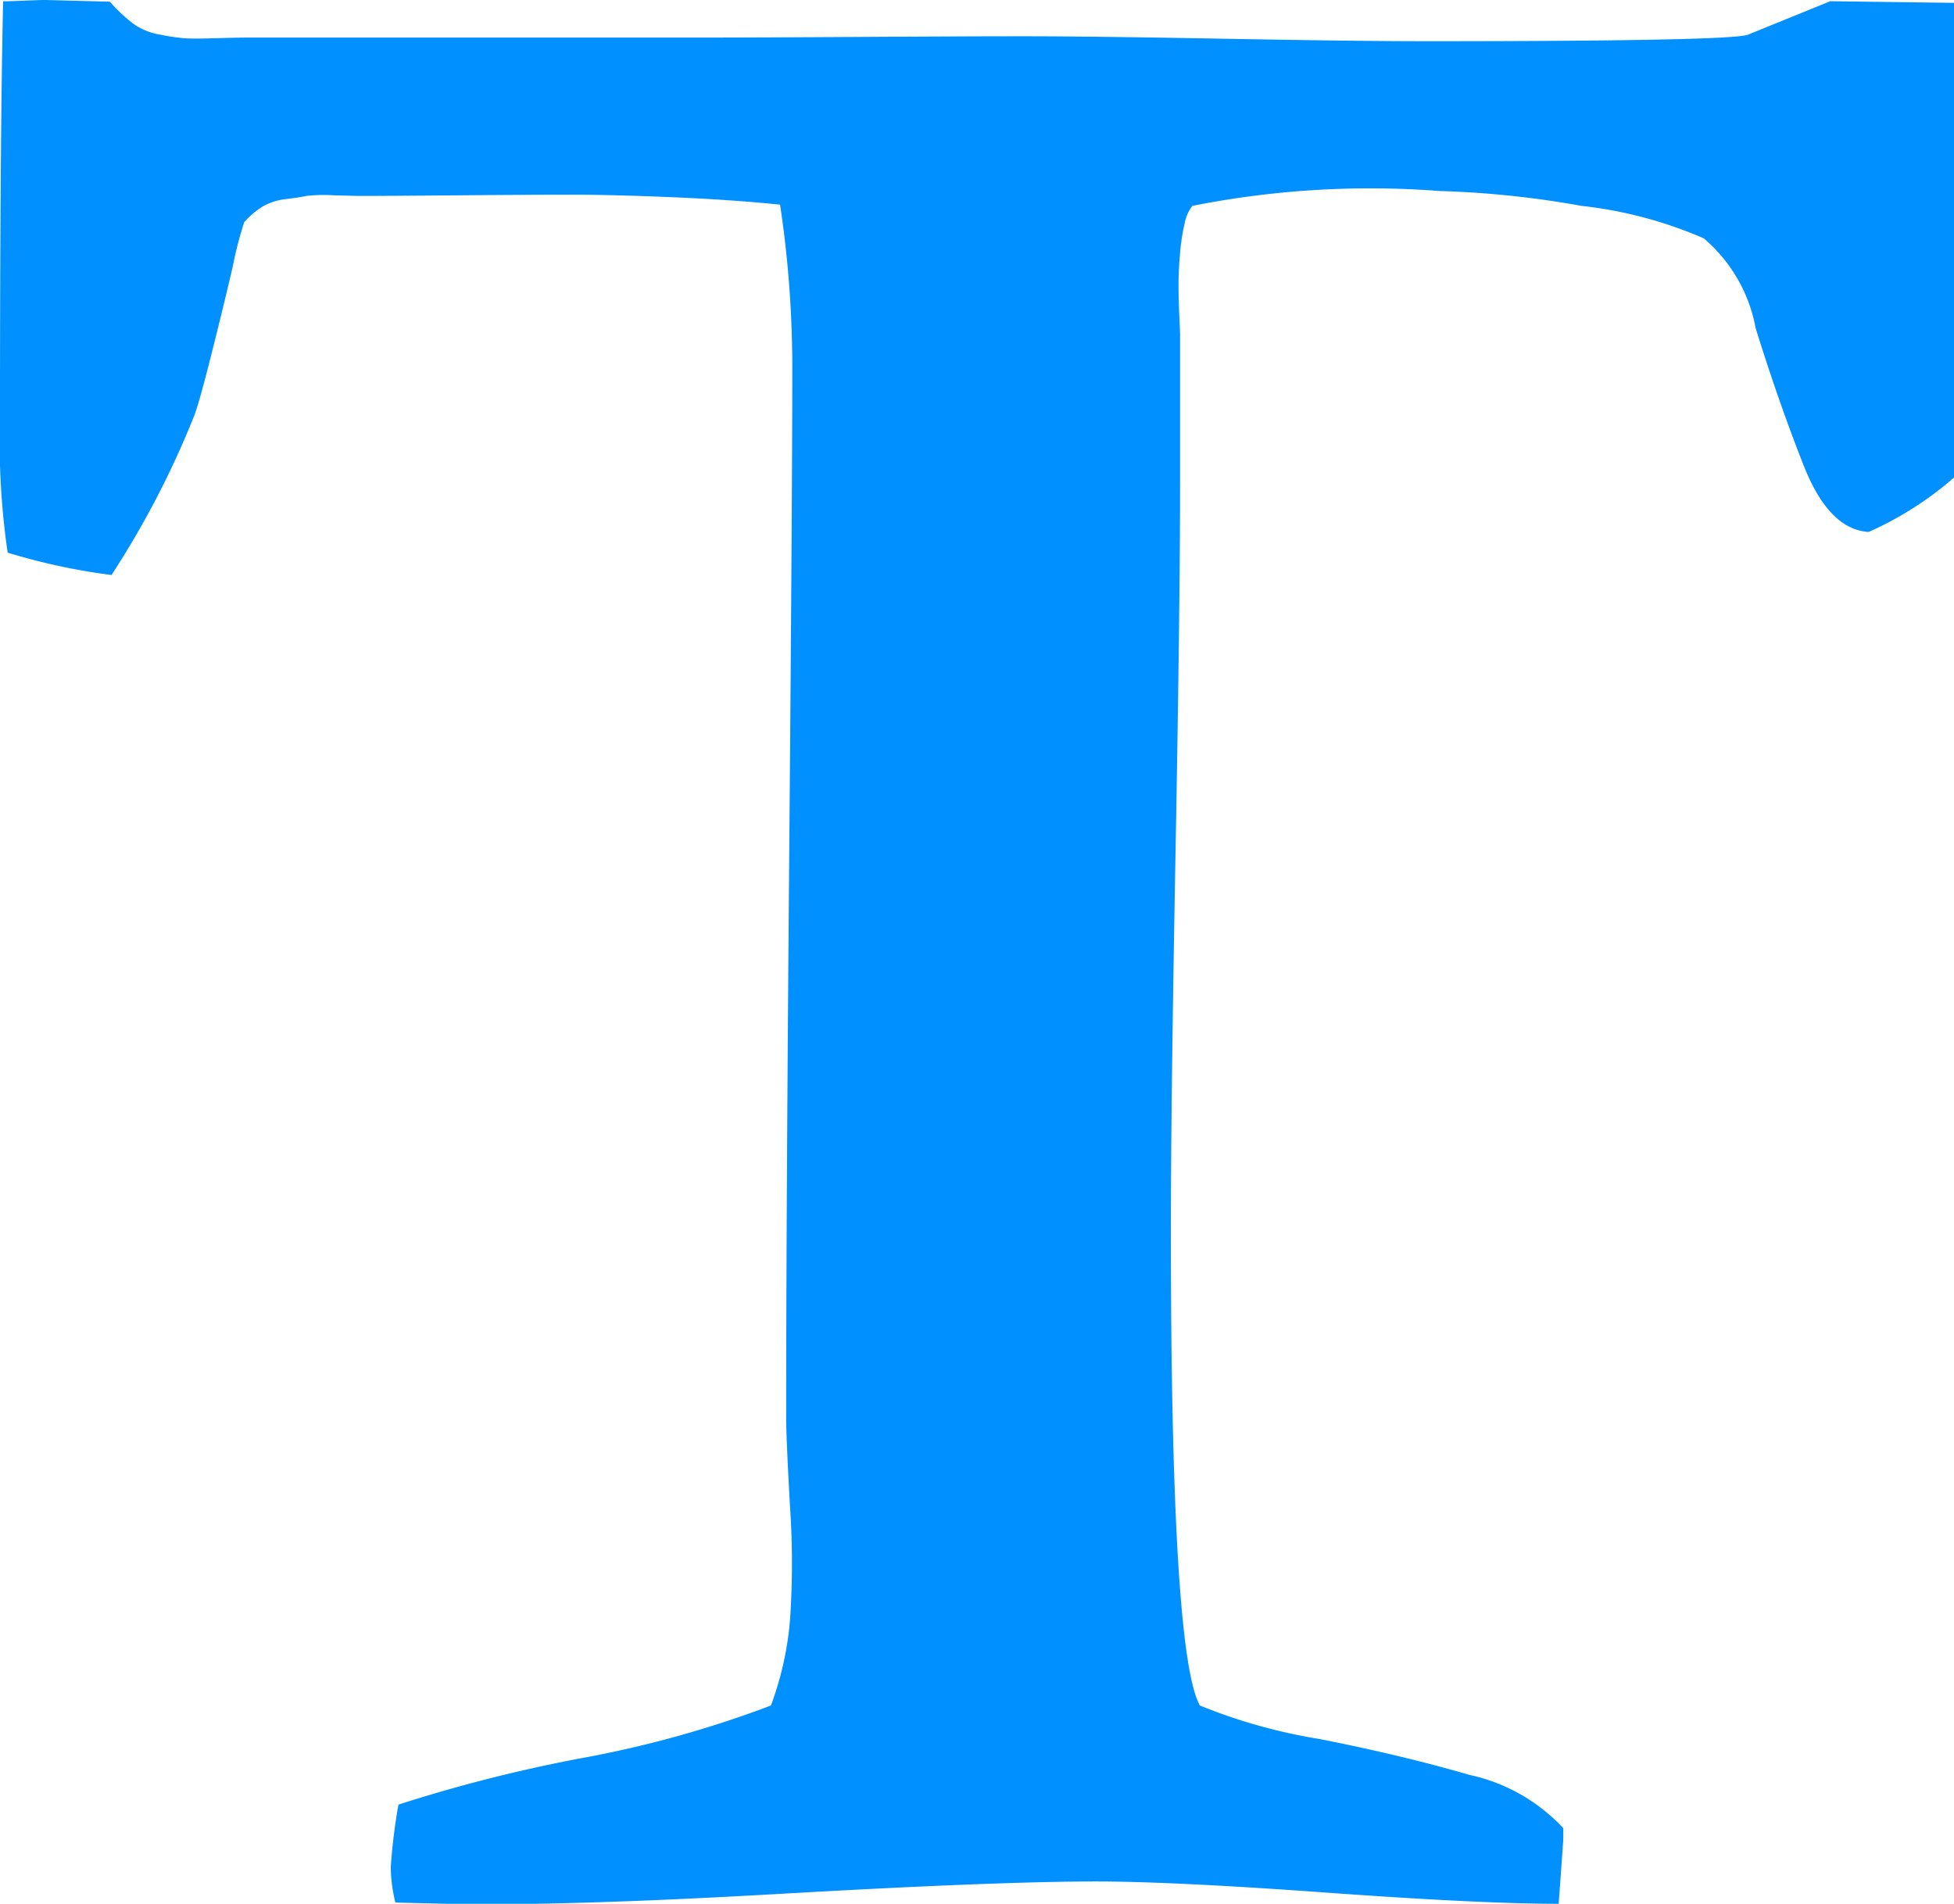 <svg xmlns="http://www.w3.org/2000/svg" width="30.106" height="29.332" viewBox="0 0 30.106 29.332">
  <path id="Text" d="M28.2,128.019l-1.27.516q-.282.1-4.963.1-1.035,0-3.1-.038t-3.1-.038q-.847,0-2.528.01t-2.528.01H3.81q-.141,0-.494.01t-.482,0a3.529,3.529,0,0,1-.376-.057.984.984,0,0,1-.412-.172,2.543,2.543,0,0,1-.353-.334L.706,128q-.094,0-.329.01t-.329.01Q0,130.157,0,134.434a11.952,11.952,0,0,0,.118,2.081,9.7,9.7,0,0,0,1.6.344,13.906,13.906,0,0,0,1.27-2.444q.071-.172.259-.916t.341-1.4a5.354,5.354,0,0,1,.176-.678,1.341,1.341,0,0,1,.282-.239.925.925,0,0,1,.365-.115q.223-.029.306-.048a2.366,2.366,0,0,1,.423-.01l.388.01q.4,0,1.564-.01T8.844,131q.588,0,1.505.038t1.67.115a16.913,16.913,0,0,1,.188,2.6q0,1.795-.047,7.408t-.047,8.687q0,.305.059,1.365a12.84,12.84,0,0,1,0,1.747,4.957,4.957,0,0,1-.294,1.317,16.657,16.657,0,0,1-2.917.811,23.244,23.244,0,0,0-2.822.716,9.008,9.008,0,0,0-.118.955,2.312,2.312,0,0,0,.071.554l.8.019q1.788.038,5.127-.153t4.869-.191q1.176,0,3.552.172t3.575.172q.071-.974.071-.993v-.172a2.769,2.769,0,0,0-1.447-.821q-1.047-.305-2.317-.554a8.434,8.434,0,0,1-1.835-.515q-.447-.8-.447-7.312,0-1.928.071-5.785t.071-5.785v-2.234q0-.038-.012-.3t-.012-.477q0-.22.024-.487a3.07,3.07,0,0,1,.071-.458.622.622,0,0,1,.118-.267,14.024,14.024,0,0,1,3.81-.229,14.644,14.644,0,0,1,2.187.229,6.511,6.511,0,0,1,1.882.5,2.38,2.38,0,0,1,.8,1.384q.353,1.136.741,2.119t1,1.021a5.22,5.22,0,0,0,1.317-.84v-7.312Z" transform="translate(0 -128)" fill="#0090ff"/>
</svg>
